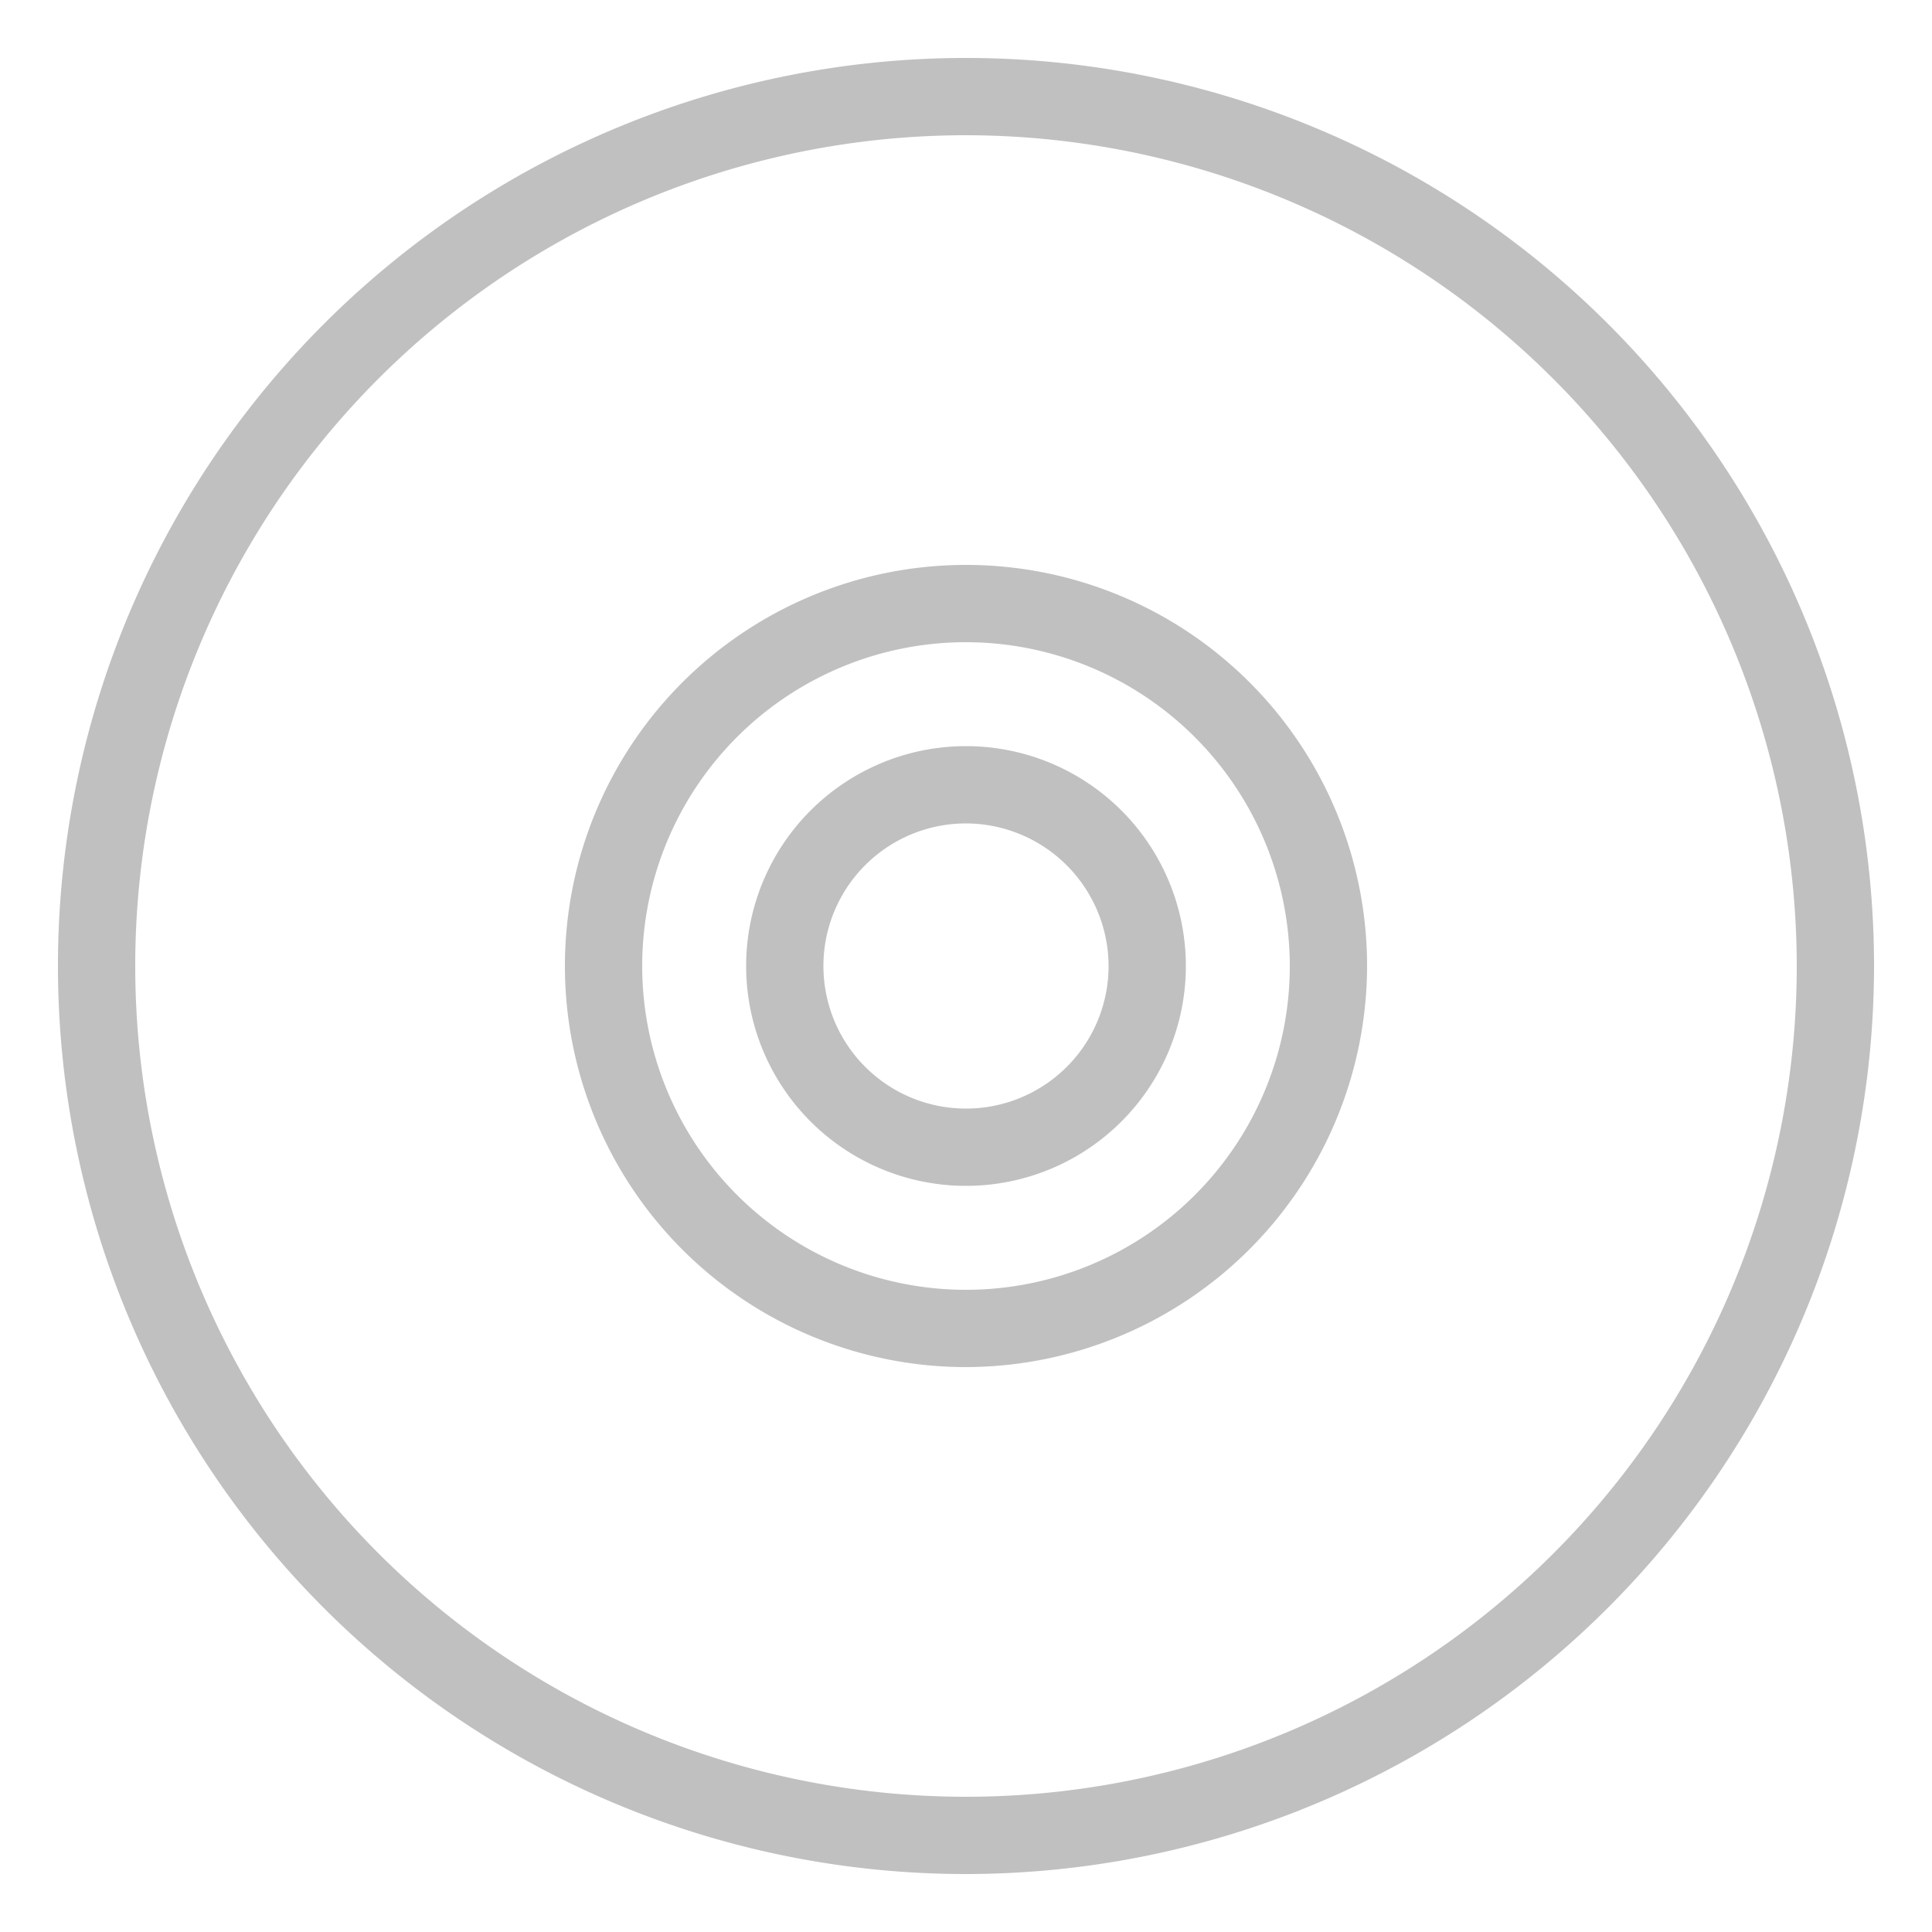 <svg class="w-6 h-6" height="40" viewBox="0 0 50 50" width="40" xmlns="http://www.w3.org/2000/svg">
    <defs>
        <style>.Res_Disk_48_Dark_svg__cls-1{fill:#c0c0c0}</style>
    </defs>
    <g id="Res_Disk_48_Dark_svg__Working">
        <path class="Res_Disk_48_Dark_svg__cls-1"
              d="M25 48.5A23.5 23.5 0 1148.5 25 23.52 23.52 0 0125 48.5zm0-45A21.5 21.5 0 1046.5 25 21.52 21.52 0 0025 3.5z"></path>
        <path class="Res_Disk_48_Dark_svg__cls-1"
              d="M25 35.38A10.38 10.38 0 1135.38 25 10.4 10.4 0 0125 35.38zm0-18.76A8.38 8.38 0 1033.38 25 8.39 8.39 0 0025 16.62z"></path>
        <path class="Res_Disk_48_Dark_svg__cls-1"
              d="M25 30.69A5.69 5.69 0 1130.69 25 5.69 5.69 0 0125 30.69zm0-9.38A3.69 3.69 0 1028.69 25 3.7 3.7 0 0025 21.31z"></path>
    </g>
</svg>
